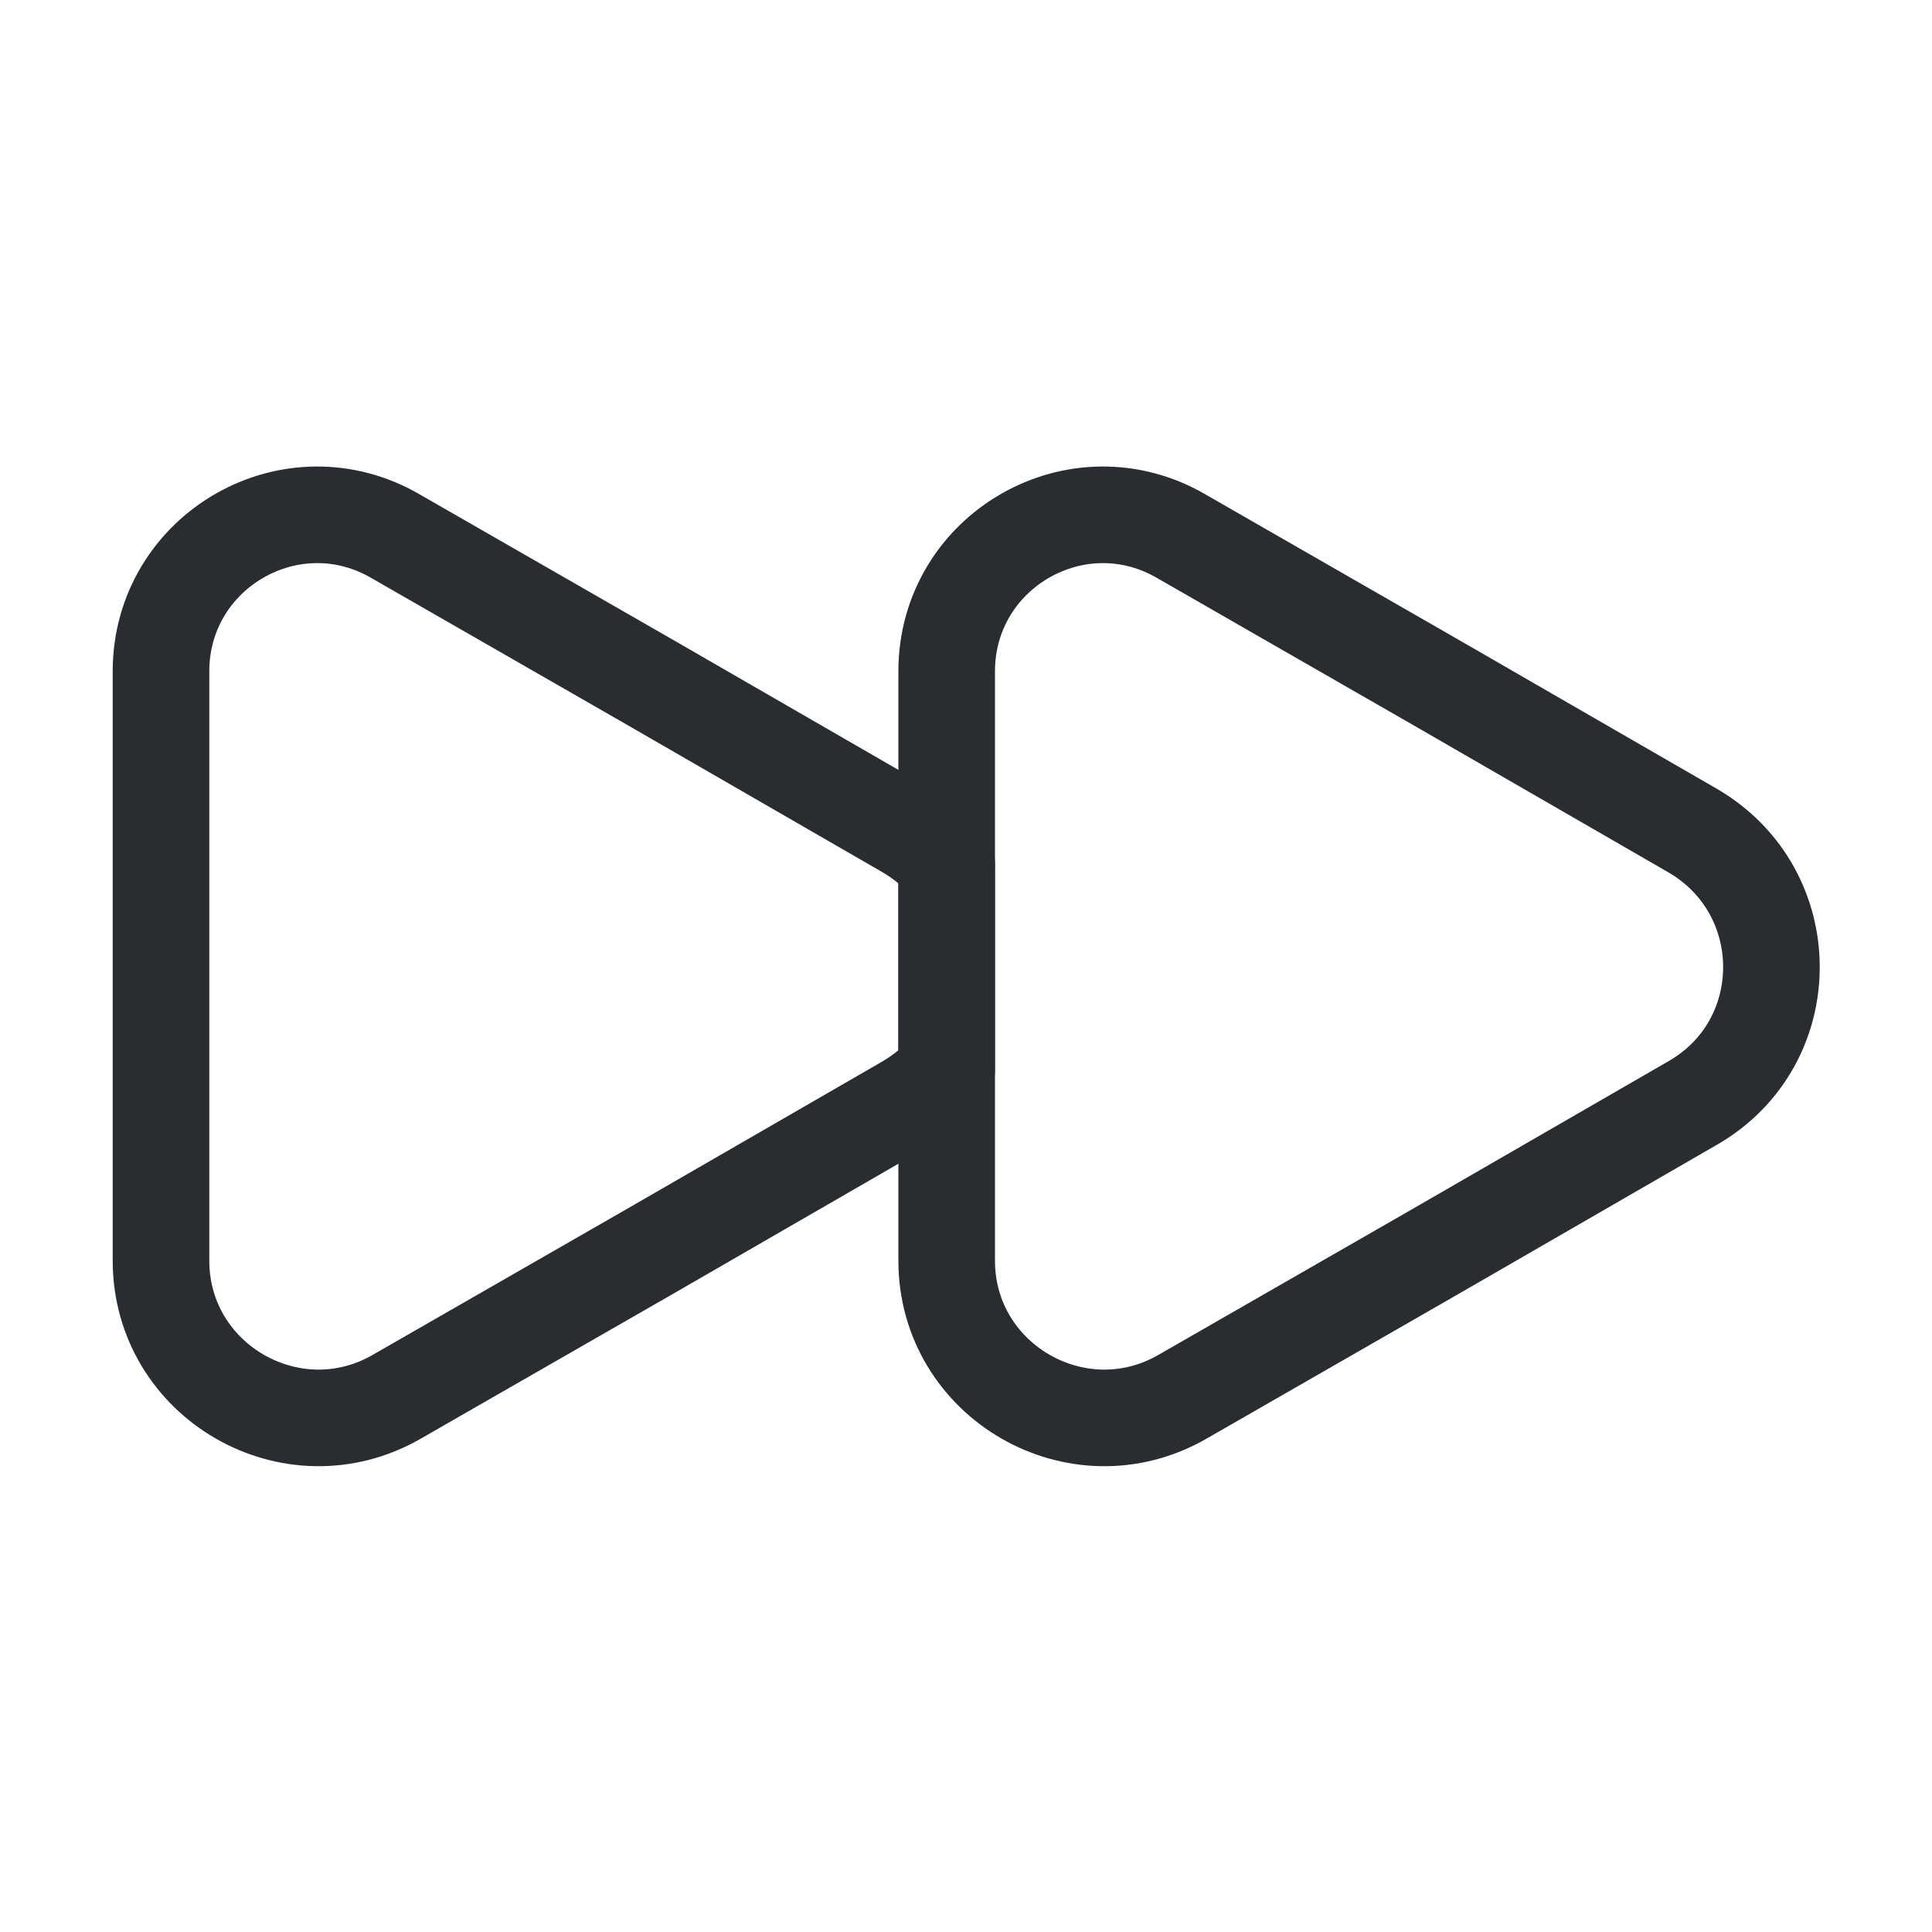 <svg width="30" height="30" viewBox="0 0 30 30" fill="none" xmlns="http://www.w3.org/2000/svg">
<path d="M2.5 10.425V19.575C2.5 21.45 4.537 22.625 6.162 21.688L10.125 19.413L14.088 17.125C14.338 16.975 14.537 16.812 14.7 16.613V13.412C14.537 13.213 14.338 13.05 14.088 12.9L10.125 10.613L6.162 8.338C4.537 7.375 2.5 8.55 2.5 10.425Z" stroke="#292D32" stroke-width="1.5" stroke-linecap="round" stroke-linejoin="round"/>
<path d="M14.7 10.425V19.575C14.7 21.45 16.738 22.625 18.363 21.688L22.325 19.413L26.288 17.125C27.913 16.188 27.913 13.85 26.288 12.9L22.325 10.613L18.363 8.338C16.738 7.375 14.7 8.55 14.7 10.425Z" stroke="#292D32" stroke-width="1.5" stroke-linecap="round" stroke-linejoin="round"/>
</svg>

